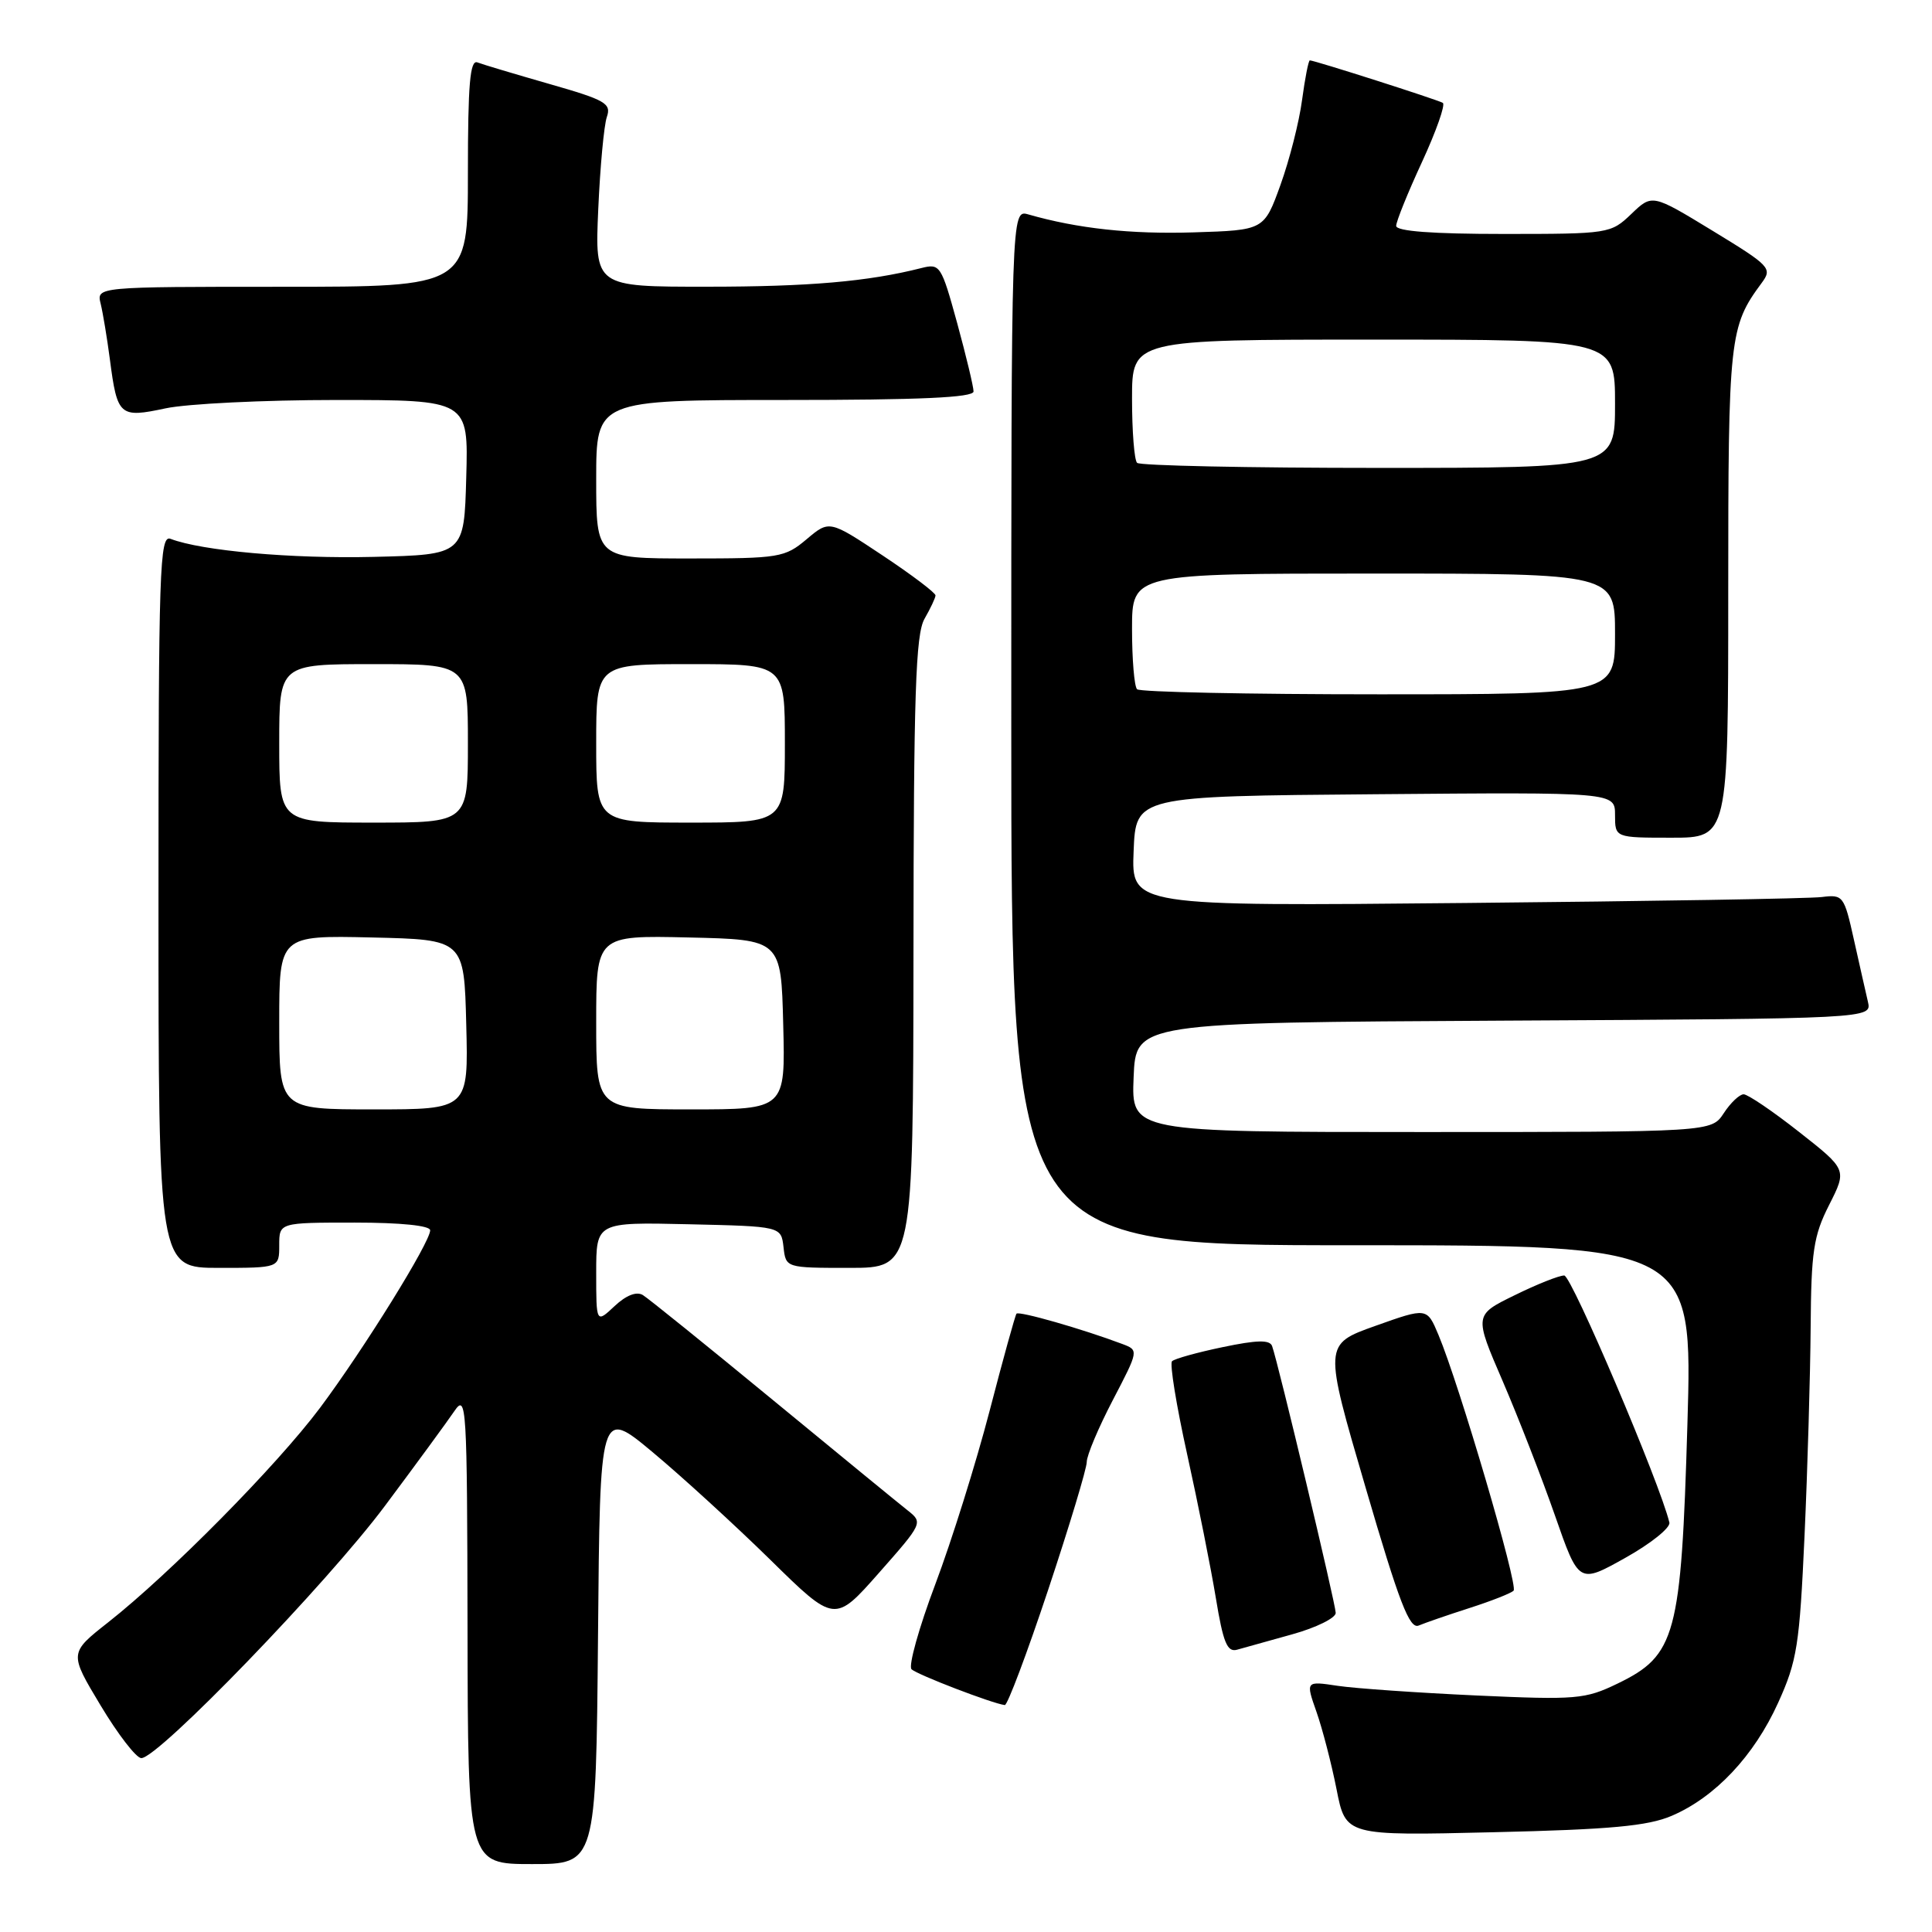 <?xml version="1.0" encoding="UTF-8" standalone="no"?>
<!DOCTYPE svg PUBLIC "-//W3C//DTD SVG 1.1//EN" "http://www.w3.org/Graphics/SVG/1.1/DTD/svg11.dtd" >
<svg xmlns="http://www.w3.org/2000/svg" xmlns:xlink="http://www.w3.org/1999/xlink" version="1.1" viewBox="0 0 256 256">
 <g >
 <path fill="currentColor"
d=" M 79.24 216.80 C 79.50 186.60 79.50 186.60 86.50 192.44 C 90.35 195.65 97.35 202.05 102.05 206.66 C 110.60 215.06 110.60 215.06 116.47 208.41 C 122.27 201.84 122.32 201.75 120.26 200.13 C 119.12 199.23 111.06 192.63 102.34 185.45 C 93.63 178.28 85.90 172.04 85.18 171.60 C 84.34 171.09 82.96 171.63 81.43 173.07 C 79.00 175.35 79.00 175.35 79.00 168.64 C 79.00 161.94 79.00 161.94 91.25 162.22 C 103.50 162.50 103.50 162.50 103.82 165.25 C 104.13 168.00 104.13 168.00 112.57 168.00 C 121.00 168.00 121.00 168.00 121.04 126.25 C 121.06 91.94 121.33 84.05 122.50 82.00 C 123.29 80.62 123.95 79.23 123.96 78.90 C 123.98 78.56 120.83 76.18 116.95 73.60 C 109.89 68.91 109.89 68.91 106.87 71.46 C 103.99 73.88 103.27 74.00 91.42 74.00 C 79.00 74.00 79.00 74.00 79.00 63.50 C 79.00 53.00 79.00 53.00 104.00 53.00 C 121.91 53.00 129.00 52.68 129.00 51.87 C 129.00 51.25 128.02 47.17 126.83 42.81 C 124.72 35.14 124.56 34.89 122.08 35.52 C 115.04 37.31 107.18 37.99 93.66 37.99 C 78.82 38.00 78.82 38.00 79.27 27.75 C 79.52 22.11 80.03 16.60 80.41 15.50 C 81.03 13.71 80.23 13.25 72.81 11.13 C 68.25 9.82 63.95 8.54 63.26 8.27 C 62.28 7.89 62.00 11.16 62.00 22.89 C 62.00 38.00 62.00 38.00 37.39 38.00 C 12.78 38.00 12.78 38.00 13.34 40.25 C 13.64 41.49 14.19 44.80 14.56 47.62 C 15.54 55.14 15.84 55.41 21.93 54.11 C 24.77 53.50 34.97 53.00 44.58 53.00 C 62.07 53.00 62.07 53.00 61.78 63.25 C 61.50 73.50 61.50 73.50 49.50 73.79 C 38.62 74.05 26.75 72.99 22.60 71.40 C 21.15 70.84 21.00 75.28 21.00 119.39 C 21.00 168.00 21.00 168.00 29.00 168.00 C 37.00 168.00 37.00 168.00 37.00 165.00 C 37.00 162.00 37.00 162.00 47.00 162.00 C 53.11 162.00 57.00 162.40 57.00 163.02 C 57.00 164.61 48.21 178.77 42.41 186.54 C 36.68 194.19 22.57 208.48 14.33 214.97 C 9.16 219.04 9.16 219.04 13.33 225.98 C 15.62 229.80 18.05 232.95 18.72 232.96 C 20.92 233.03 43.41 209.74 51.04 199.49 C 55.15 193.99 59.26 188.37 60.20 186.99 C 61.81 184.62 61.90 186.03 61.95 215.75 C 62.00 247.00 62.00 247.00 70.49 247.00 C 78.97 247.00 78.97 247.00 79.24 216.80 Z  M 221.50 240.61 C 227.26 238.15 232.42 232.67 235.61 225.63 C 238.13 220.08 238.45 217.99 239.11 203.50 C 239.51 194.70 239.87 182.29 239.92 175.92 C 239.99 165.82 240.30 163.74 242.37 159.66 C 244.74 154.98 244.74 154.98 238.39 149.99 C 234.90 147.24 231.59 145.00 231.04 145.00 C 230.50 145.00 229.31 146.12 228.41 147.50 C 226.77 150.00 226.77 150.00 188.34 150.00 C 149.91 150.00 149.91 150.00 150.21 142.75 C 150.50 135.50 150.50 135.50 199.27 135.24 C 248.03 134.98 248.03 134.98 247.51 132.74 C 247.22 131.51 246.39 127.80 245.65 124.50 C 244.36 118.70 244.22 118.51 241.41 118.86 C 239.81 119.07 218.57 119.42 194.21 119.65 C 149.91 120.08 149.91 120.08 150.21 112.79 C 150.50 105.50 150.50 105.50 182.25 105.24 C 214.00 104.97 214.00 104.97 214.00 107.99 C 214.00 111.00 214.00 111.00 221.50 111.00 C 229.00 111.00 229.00 111.00 229.00 78.47 C 229.00 44.61 229.15 43.28 233.44 37.48 C 234.87 35.55 234.56 35.23 226.93 30.58 C 218.92 25.70 218.92 25.70 216.16 28.35 C 213.43 30.96 213.19 31.00 199.20 31.00 C 189.82 31.00 185.00 30.64 185.00 29.93 C 185.00 29.35 186.54 25.53 188.43 21.45 C 190.31 17.37 191.55 13.85 191.18 13.63 C 190.48 13.21 174.17 8.00 173.56 8.00 C 173.38 8.00 172.92 10.36 172.53 13.25 C 172.15 16.14 170.86 21.20 169.67 24.50 C 167.50 30.50 167.50 30.50 158.18 30.79 C 149.83 31.05 142.81 30.29 136.25 28.41 C 134.00 27.77 134.00 27.77 134.00 96.38 C 134.00 165.00 134.00 165.00 179.15 165.00 C 224.29 165.00 224.29 165.00 223.59 188.75 C 222.76 216.78 222.07 219.34 214.32 223.09 C 210.04 225.16 208.87 225.26 195.63 224.66 C 187.86 224.30 179.59 223.73 177.25 223.38 C 173.00 222.74 173.00 222.74 174.44 226.83 C 175.23 229.08 176.43 233.70 177.10 237.09 C 178.31 243.25 178.31 243.25 197.90 242.78 C 213.38 242.42 218.34 241.96 221.50 240.61 Z  M 138.89 210.65 C 141.70 202.20 144.00 194.58 144.00 193.72 C 144.00 192.85 145.55 189.17 147.45 185.53 C 150.90 178.91 150.90 178.91 148.70 178.08 C 143.45 176.10 135.00 173.68 134.69 174.07 C 134.51 174.31 132.90 180.12 131.12 186.98 C 129.33 193.85 126.10 204.17 123.93 209.93 C 121.76 215.68 120.35 220.75 120.78 221.18 C 121.49 221.89 131.52 225.74 133.14 225.93 C 133.49 225.97 136.08 219.09 138.89 210.65 Z  M 171.25 216.55 C 174.41 215.67 176.99 214.39 176.99 213.72 C 176.97 212.51 169.36 180.57 168.56 178.36 C 168.25 177.51 166.56 177.55 162.02 178.50 C 158.65 179.20 155.63 180.04 155.30 180.37 C 154.97 180.69 155.88 186.26 157.31 192.73 C 158.74 199.20 160.45 207.77 161.11 211.77 C 162.07 217.63 162.61 218.95 163.90 218.60 C 164.78 218.36 168.09 217.43 171.25 216.55 Z  M 194.72 213.07 C 197.59 212.15 200.21 211.12 200.56 210.77 C 201.20 210.13 193.36 183.44 190.60 176.87 C 189.08 173.25 189.08 173.25 182.23 175.69 C 175.39 178.13 175.39 178.13 180.94 197.08 C 185.41 212.38 186.77 215.91 187.99 215.39 C 188.82 215.04 191.85 213.99 194.72 213.07 Z  M 221.20 201.74 C 219.98 196.60 208.24 169.02 207.27 169.01 C 206.60 169.00 203.63 170.18 200.69 171.63 C 195.33 174.25 195.33 174.25 199.11 183.00 C 201.18 187.81 204.30 195.82 206.04 200.81 C 209.20 209.87 209.20 209.87 215.35 206.43 C 218.73 204.54 221.37 202.43 221.20 201.74 Z  M 37.00 135.47 C 37.00 123.94 37.00 123.94 49.25 124.22 C 61.50 124.50 61.50 124.50 61.78 135.75 C 62.07 147.00 62.07 147.00 49.53 147.00 C 37.00 147.00 37.00 147.00 37.00 135.47 Z  M 79.00 135.47 C 79.00 123.94 79.00 123.94 91.25 124.22 C 103.50 124.50 103.50 124.50 103.78 135.75 C 104.07 147.00 104.07 147.00 91.53 147.00 C 79.00 147.00 79.00 147.00 79.00 135.47 Z  M 37.00 98.50 C 37.00 88.00 37.00 88.00 49.50 88.00 C 62.00 88.00 62.00 88.00 62.00 98.50 C 62.00 109.00 62.00 109.00 49.50 109.00 C 37.00 109.00 37.00 109.00 37.00 98.50 Z  M 79.00 98.50 C 79.00 88.00 79.00 88.00 91.50 88.00 C 104.00 88.00 104.00 88.00 104.00 98.50 C 104.00 109.00 104.00 109.00 91.50 109.00 C 79.00 109.00 79.00 109.00 79.00 98.50 Z  M 150.67 91.33 C 150.30 90.97 150.00 87.37 150.00 83.33 C 150.00 76.00 150.00 76.00 182.00 76.00 C 214.00 76.00 214.00 76.00 214.00 84.00 C 214.00 92.00 214.00 92.00 182.67 92.00 C 165.43 92.00 151.03 91.70 150.67 91.33 Z  M 150.67 61.33 C 150.30 60.97 150.00 57.14 150.00 52.83 C 150.00 45.00 150.00 45.00 182.00 45.00 C 214.00 45.00 214.00 45.00 214.00 53.50 C 214.00 62.00 214.00 62.00 182.67 62.00 C 165.43 62.00 151.03 61.70 150.67 61.33 Z "/>
</g>
</svg>